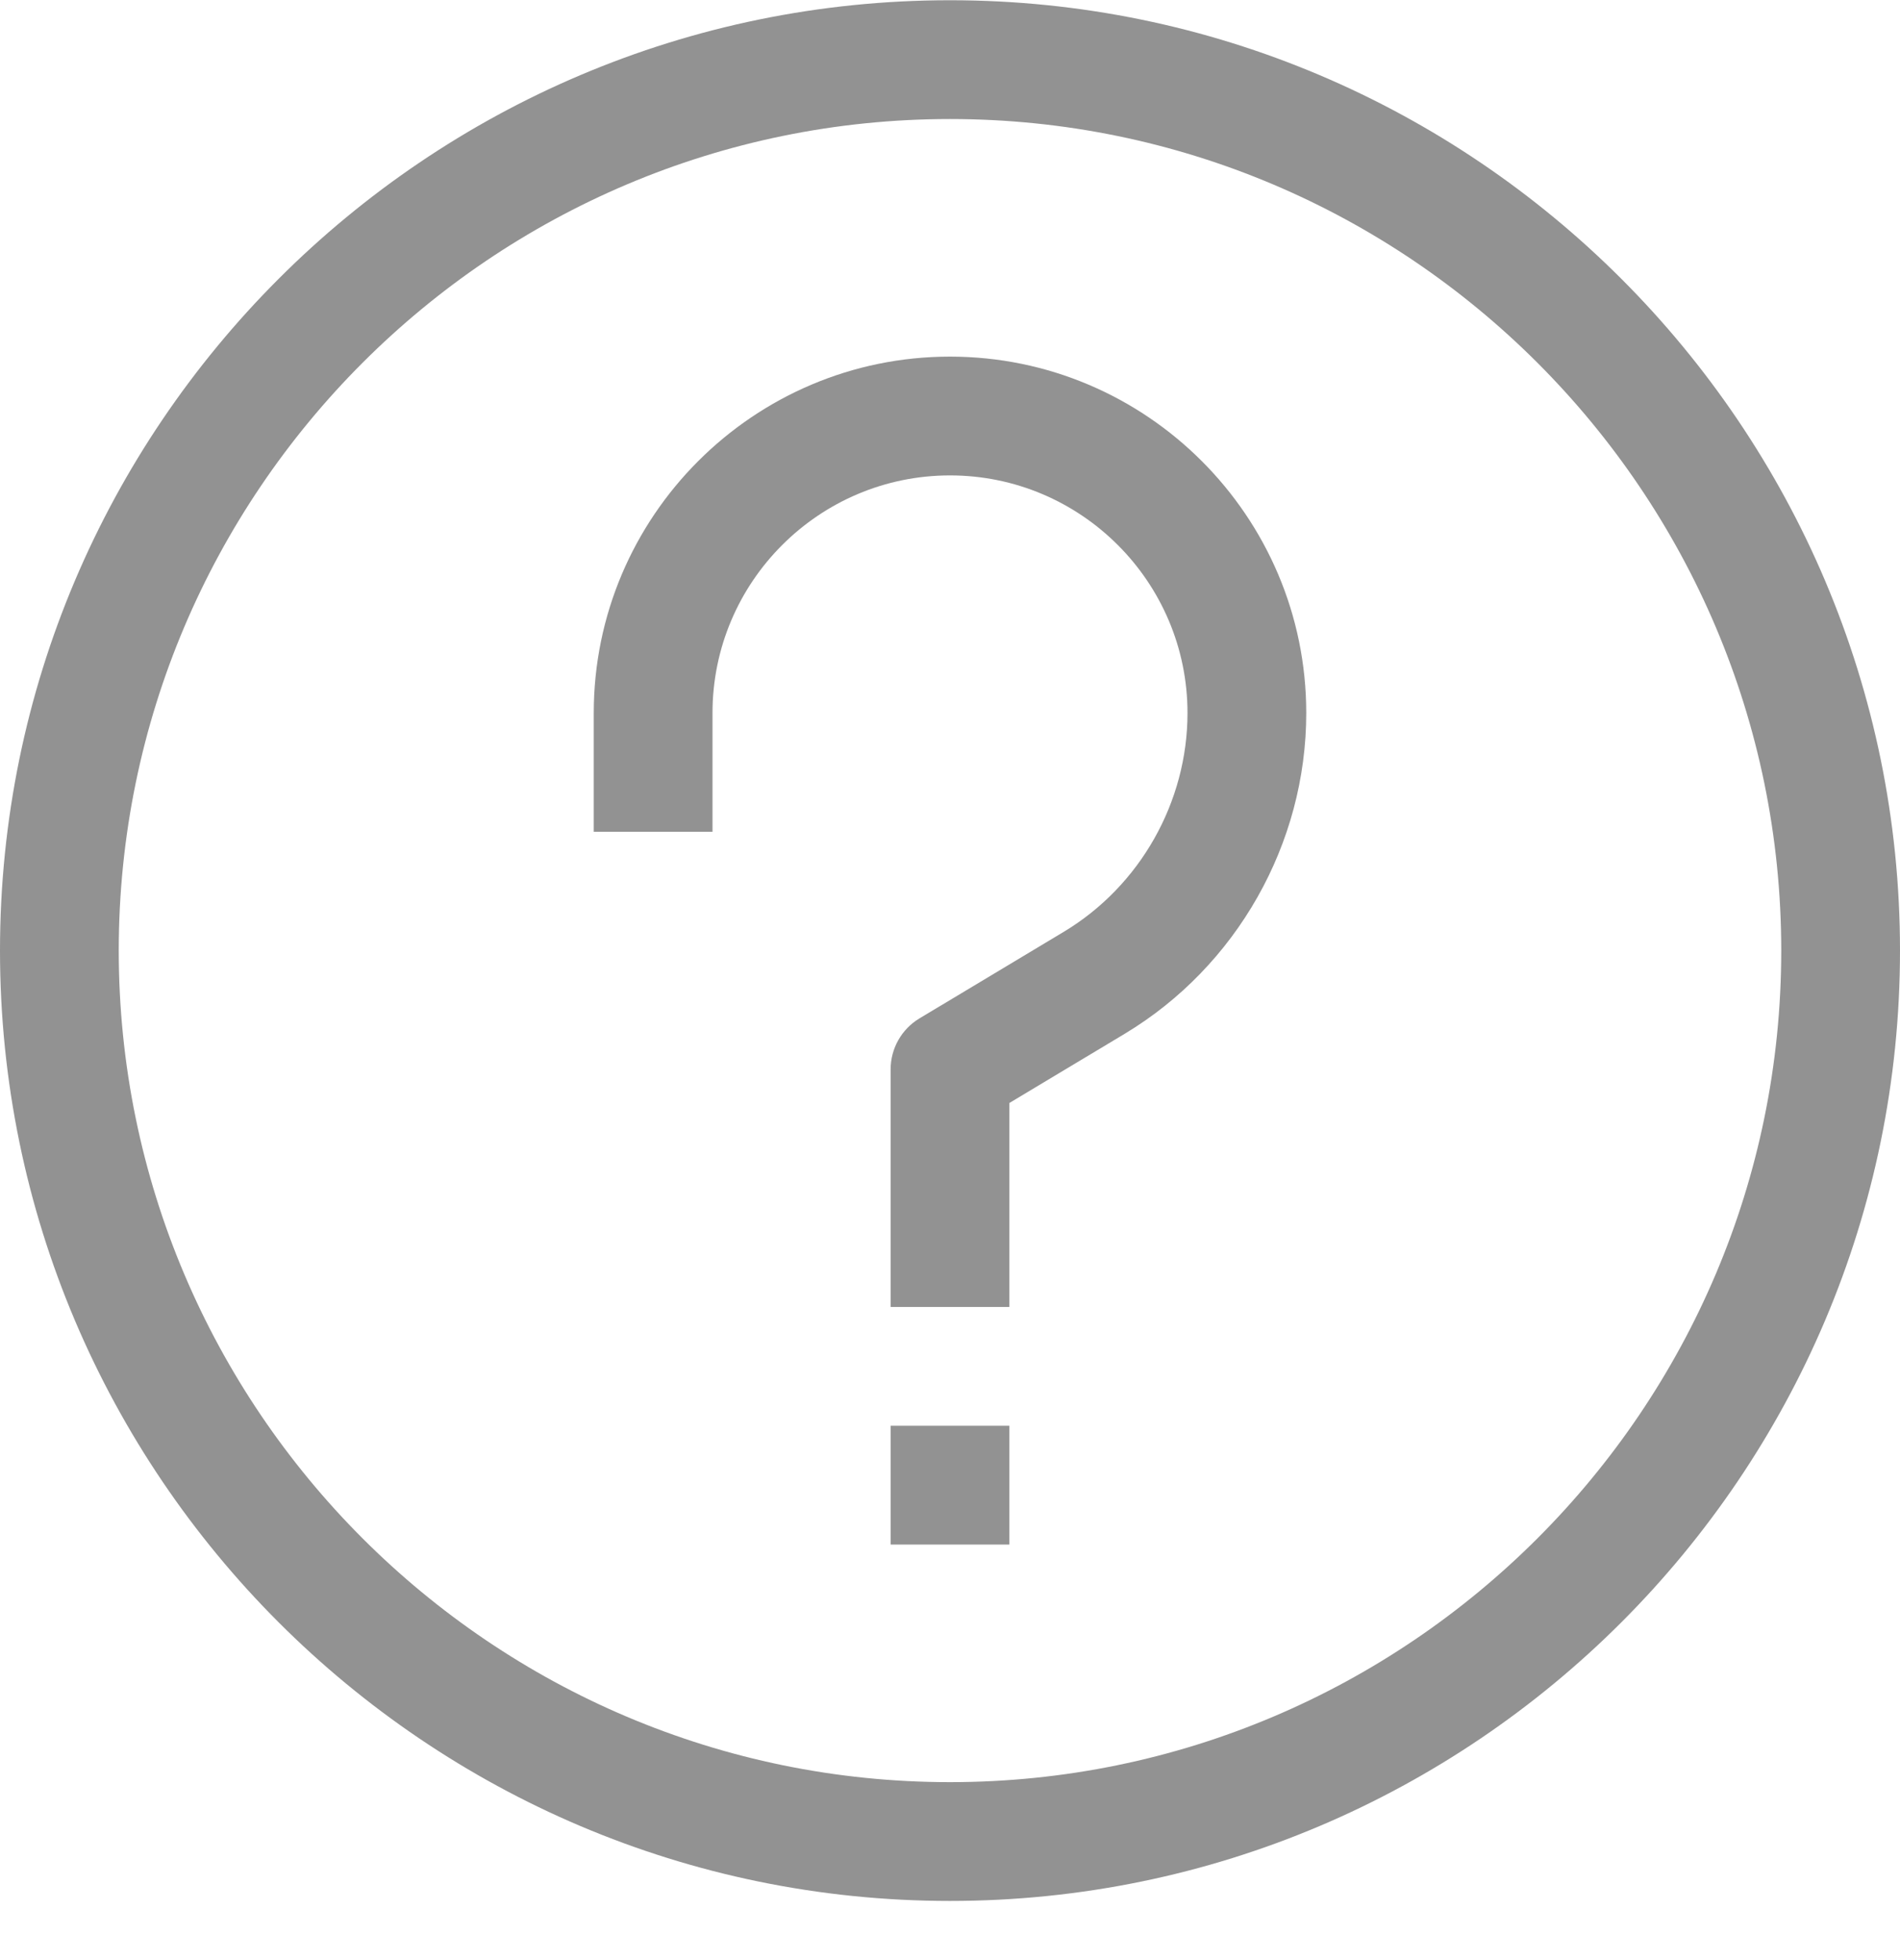 <svg width="32" height="33" viewBox="0 0 32 33" fill="none" xmlns="http://www.w3.org/2000/svg">
<path d="M16 0.004C7.178 0.004 0 7.181 0 16.004C0 24.826 7.178 32.004 16 32.004C24.822 32.004 32 24.826 32 16.004C32 7.181 24.822 0.004 16 0.004ZM16 30.004C8.28 30.004 2 23.723 2 16.004C2 8.284 8.28 2.004 16 2.004C23.72 2.004 30 8.284 30 16.004C30 23.723 23.72 30.004 16 30.004Z" fill="#929292"/>
<path d="M15 24.004H17V26.004H15V24.004Z" fill="#929292"/>
<path d="M16 6.004C12.691 6.004 10 8.695 10 12.004V14.004H12V12.004C12 9.798 13.794 8.004 16 8.004C18.206 8.004 20 9.798 20 12.004C20 13.505 19.2 14.918 17.913 15.69L15.485 17.146C15.184 17.327 15 17.652 15 18.004V22.004H17V18.57L18.942 17.405C20.828 16.272 22 14.203 22 12.004C22 8.695 19.309 6.004 16 6.004Z" fill="#929292"/>
</svg>
